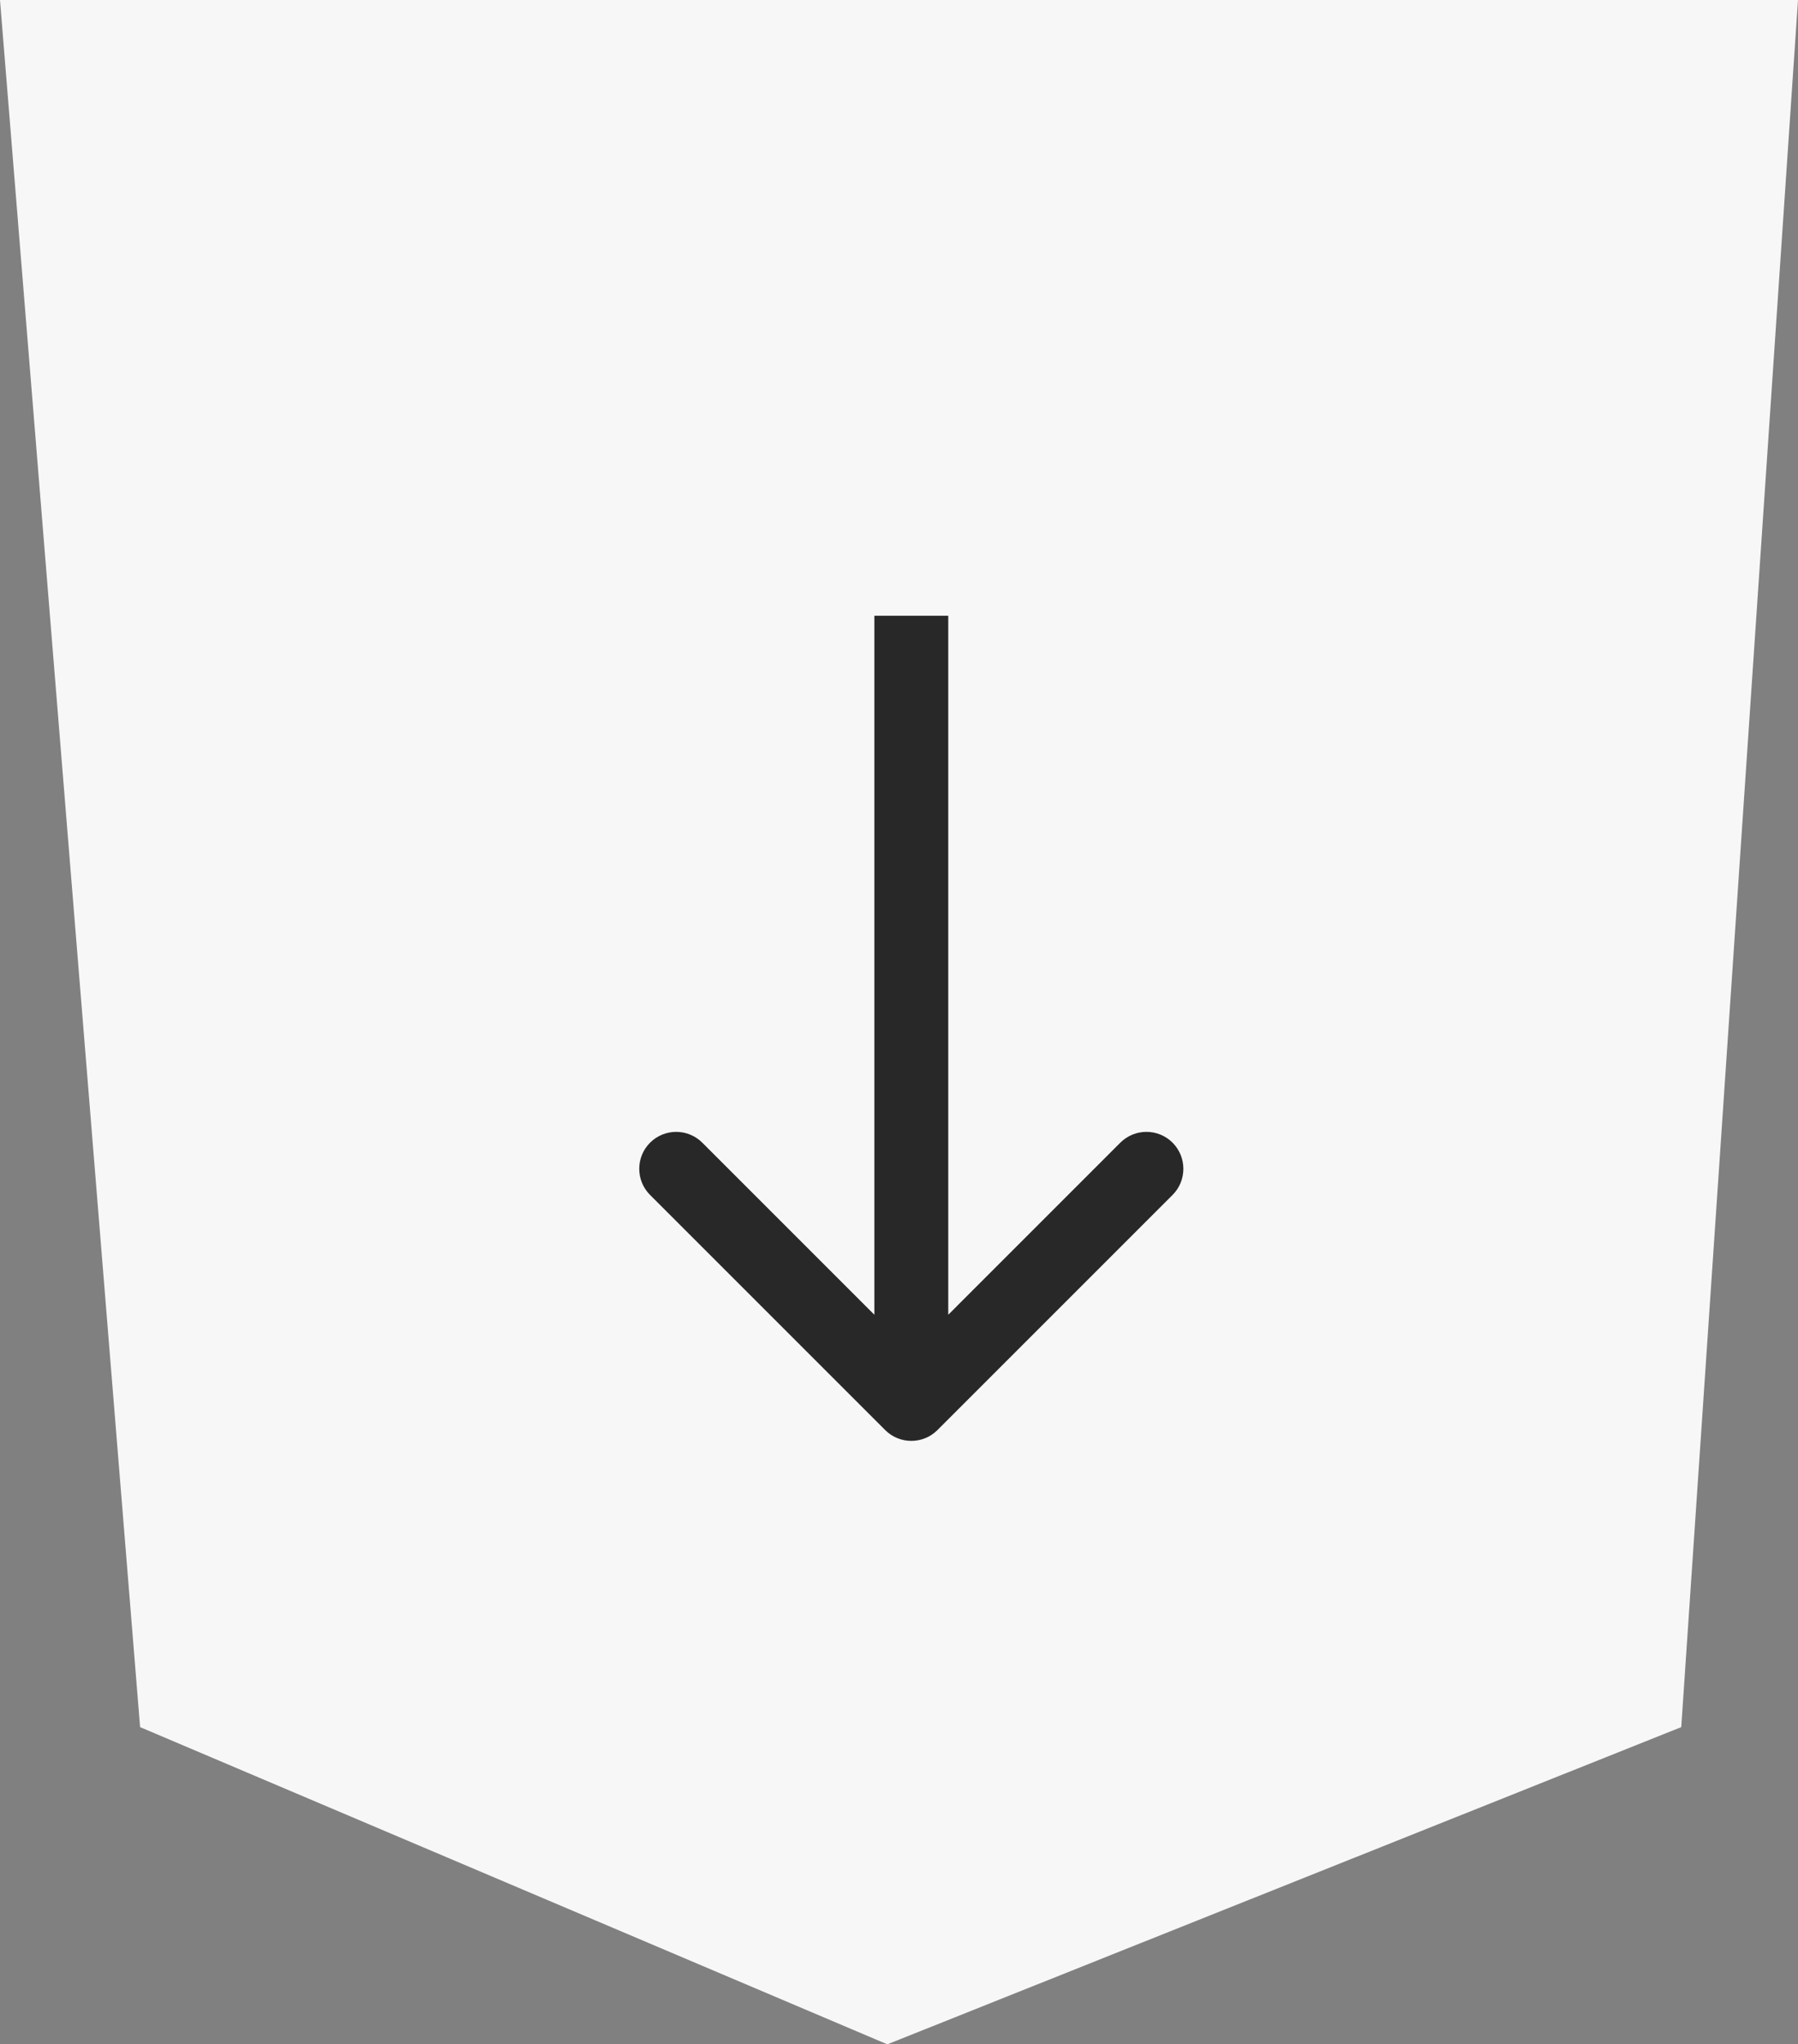 <svg xmlns="http://www.w3.org/2000/svg" width="73" height="83" viewBox="0 0 73 83" fill="none"><rect x="0" y="0" width="73" height="83" fill="#808080" stroke="none"/><path d="M73 0H0L5.688 70.121 36.026 83 68.26 70.121 73 0z" fill="#f7f7f7"/><path d="M35.939 58.061C36.525 58.646 37.475 58.646 38.061 58.061l9.546-9.546C48.192 47.929 48.192 46.979 47.607 46.393S46.071 45.808 45.485 46.393L37 54.879l-8.485-8.485C27.929 45.808 26.979 45.808 26.393 46.393S25.808 47.929 26.393 48.515l9.546 9.546zM35.5 25V57h3V25h-3z" fill="#282828"/></svg>